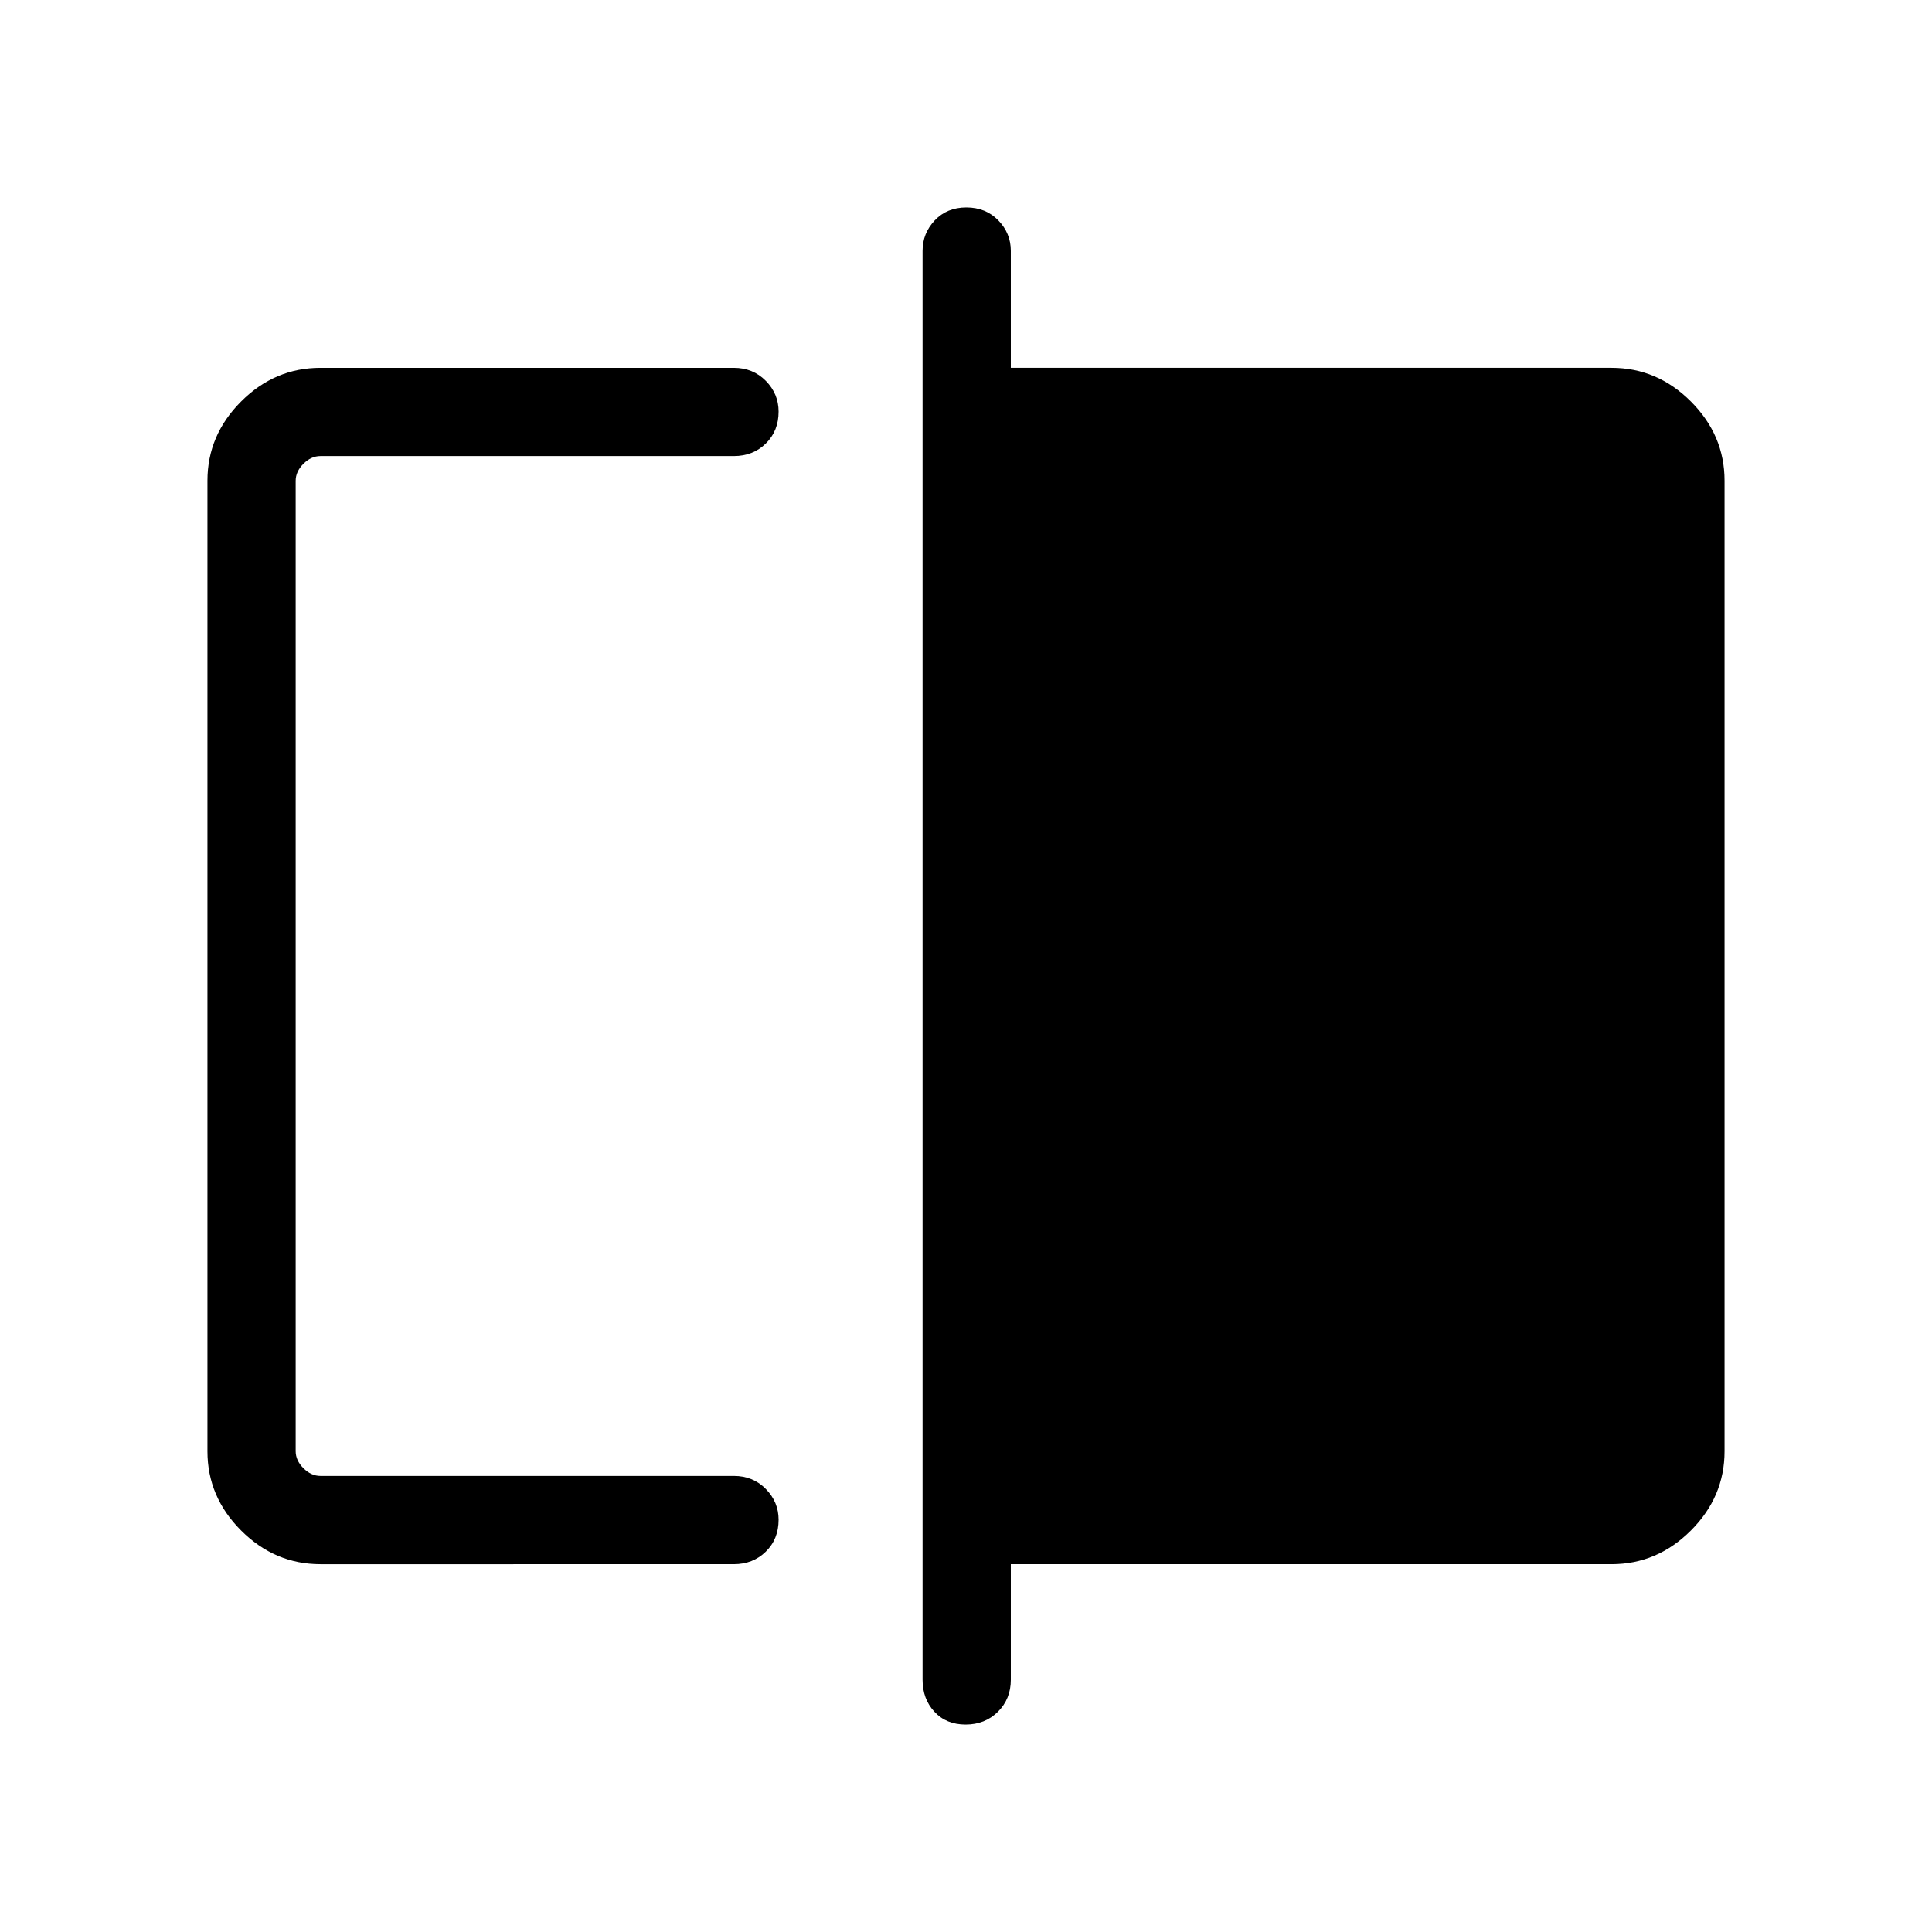 <svg xmlns="http://www.w3.org/2000/svg" height="48" viewBox="0 -960 960 960" width="48"><path d="M159.23-182.77q-22.69 0-39.42-16.73t-16.73-39.35v-482.3q0-22.62 16.73-39.35t39.42-16.73h205.39q9.54 0 15.9 6.47 6.36 6.46 6.36 15.29 0 9.62-6.36 15.86-6.36 6.23-15.9 6.23H159.23q-4.61 0-8.46 3.84-3.85 3.85-3.85 8.46v482.16q0 4.61 3.85 8.46 3.85 3.84 8.46 3.84h205.39q9.54 0 15.9 6.47 6.36 6.46 6.36 15.29 0 9.63-6.36 15.86-6.36 6.23-15.9 6.23H159.23Zm320.59 79.69q-9.63 0-15.51-6.36-5.89-6.36-5.89-15.91v-710q0-8.75 6.07-15.16t15.69-6.41q9.63 0 15.86 6.41 6.23 6.41 6.23 15.16v58.12h298.5q22.69 0 39.42 16.73t16.73 39.35v482.3q0 22.62-16.73 39.35t-39.42 16.73h-298.5v57.42q0 9.55-6.41 15.91-6.42 6.36-16.04 6.36Zm-332.9-123.54v-506.76 506.76Z"/></svg>